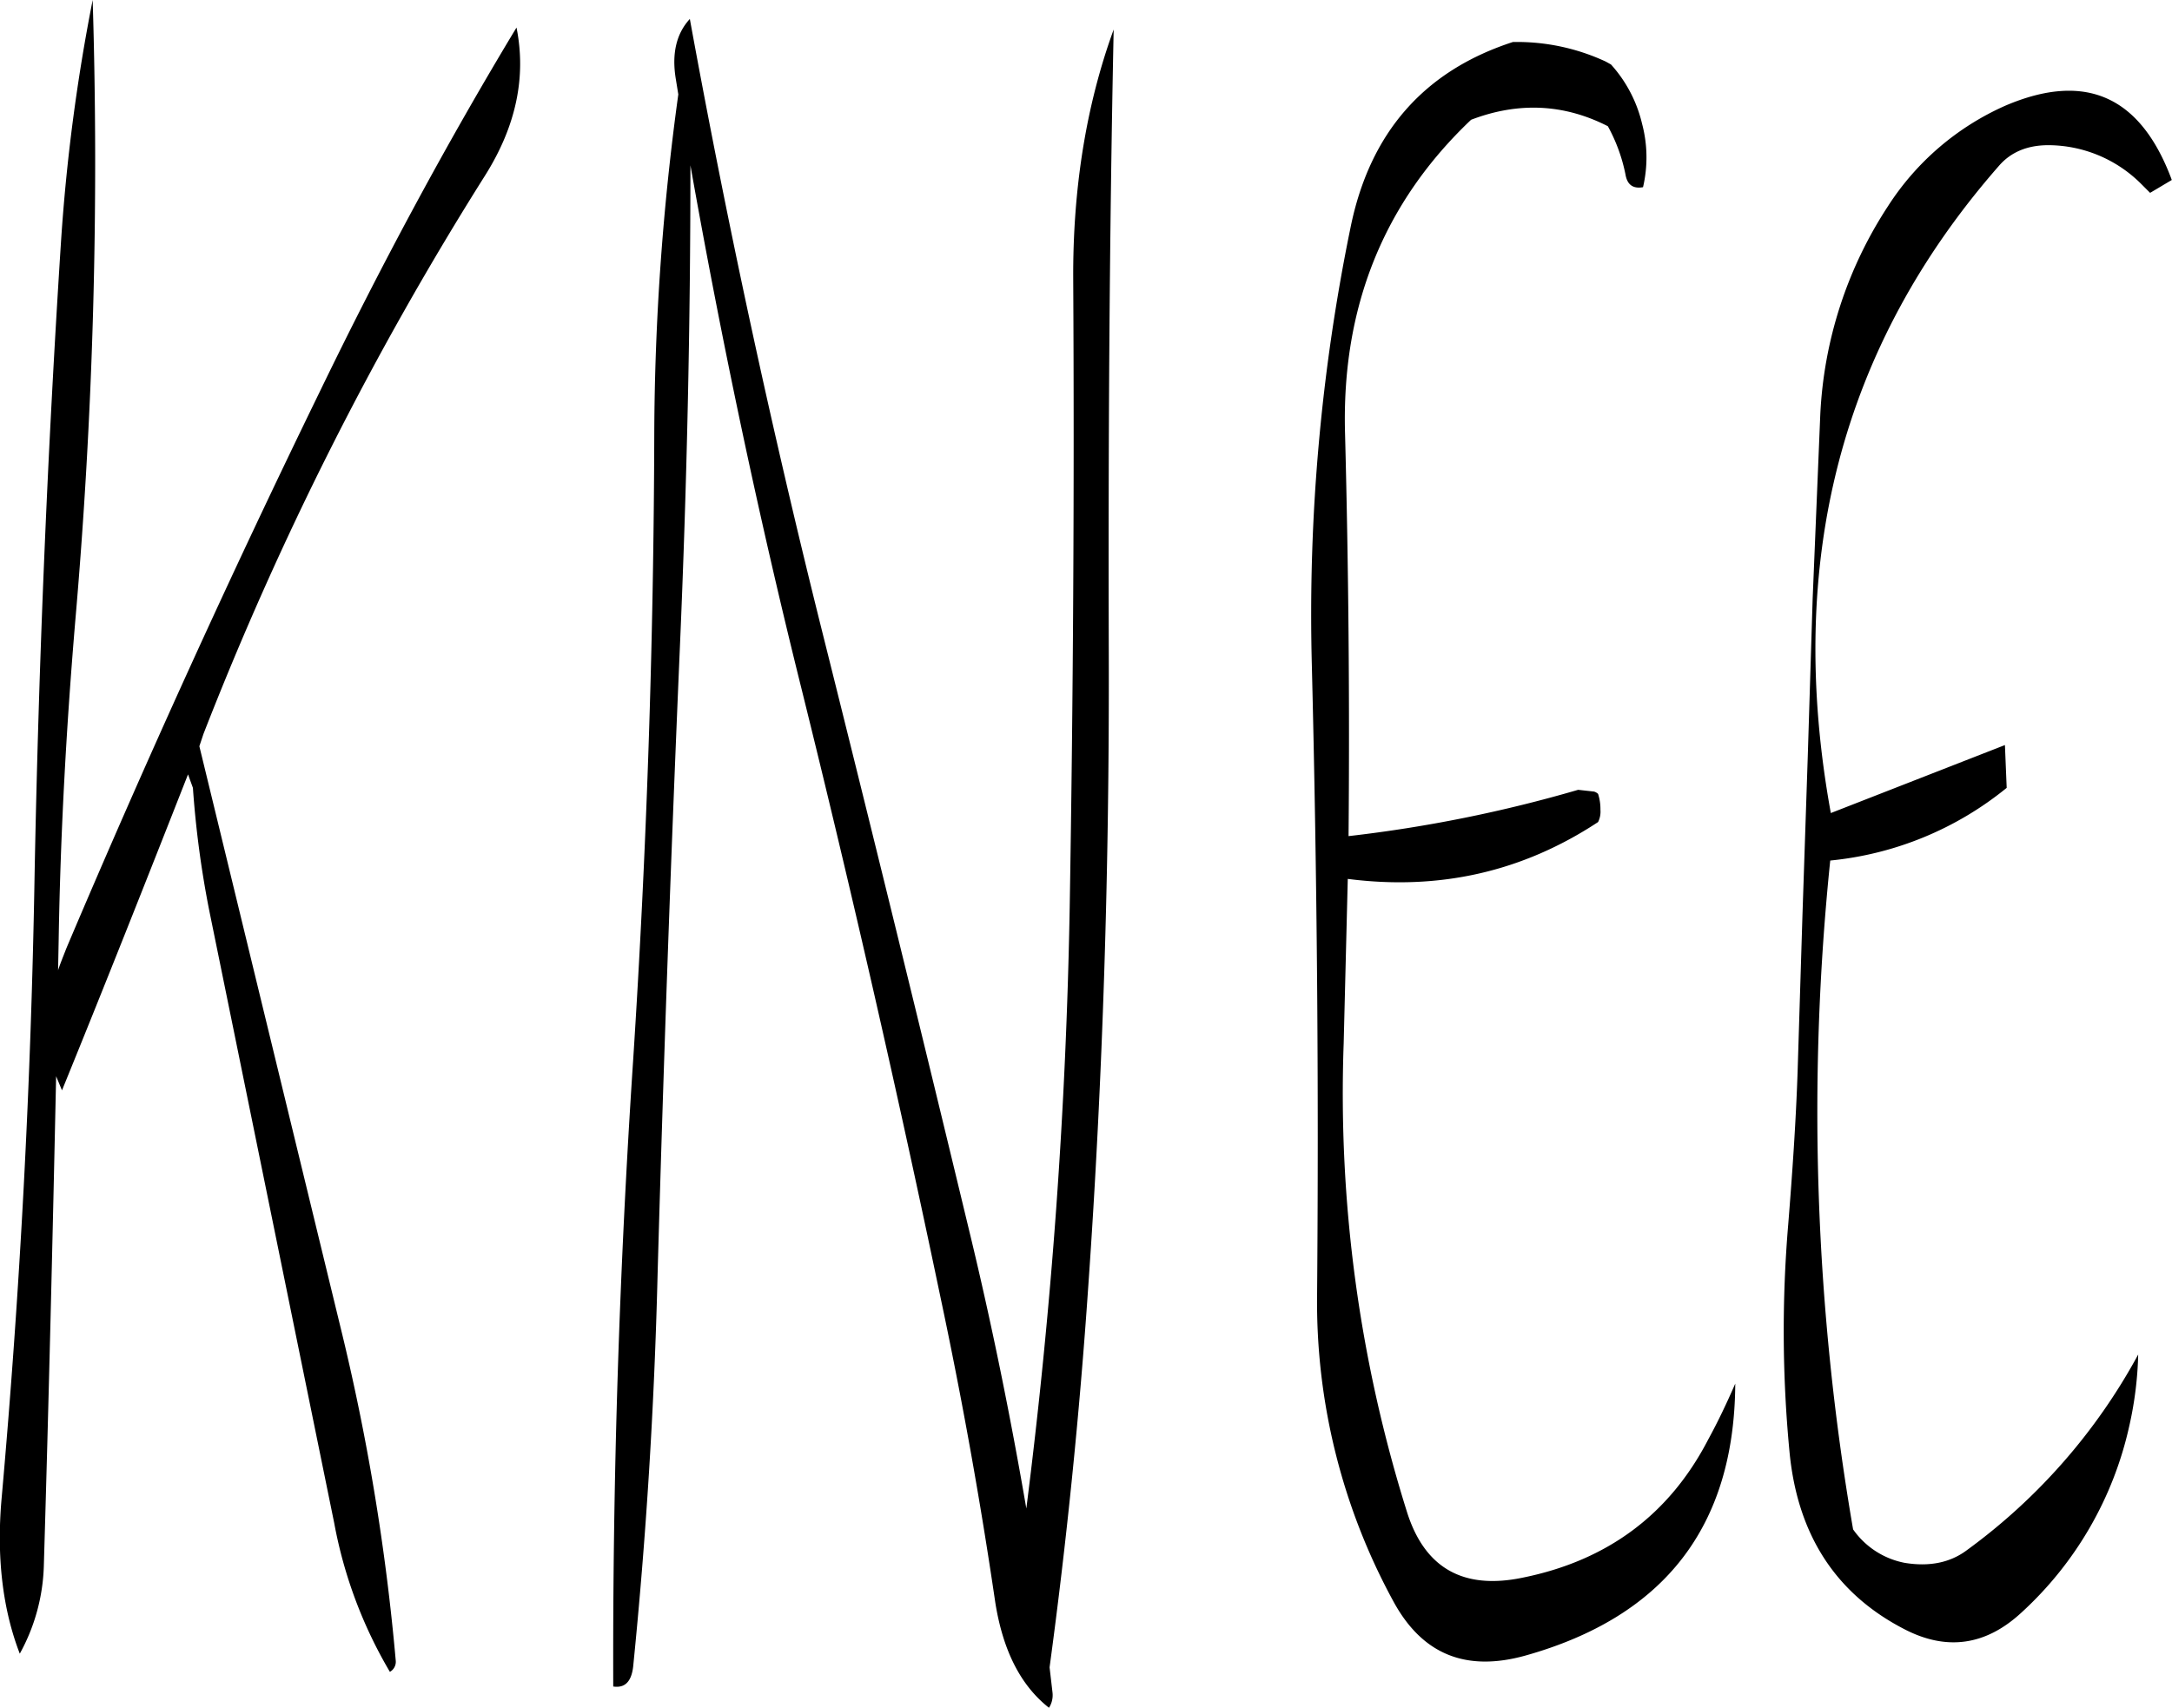 <svg id="Layer_1" data-name="Layer 1" xmlns="http://www.w3.org/2000/svg" viewBox="0 0 444.61 349.56"><defs><style>.cls-1{fill-rule:evenodd;}</style></defs><path class="cls-1" d="M170.4,111.72c-14.28,23.64-27.72,48.6-40.32,74.64q-27.54,56.52-51.84,113.88c-.6,1.56-1.2,3-1.68,4.44l.12-6.24c.36-21.72,1.56-43.32,3.36-64.8a1082.72,1082.72,0,0,0,3.6-127.56,385.06,385.06,0,0,0-6.48,49.44c-2.76,42.84-4.56,85.8-5.4,129.12Q70.68,349.08,65,412.8c-1.08,12.12.24,22.8,3.72,31.8a39.44,39.44,0,0,0,4.92-17.88c1-33.48,1.8-66.84,2.52-100.32l1.2,2.88c8.76-21.48,17.28-43,25.8-64.68l1,2.76a201.45,201.45,0,0,0,3.36,25.2l25.56,125.28a93,93,0,0,0,11.4,30.48,2.36,2.36,0,0,0,1.2-2.28,455.07,455.07,0,0,0-11.4-68.64l-28.8-118.56.84-2.52a670.35,670.35,0,0,1,57.6-114.24C170.28,132,172.44,121.92,170.4,111.72Zm33.12,13.68a520.27,520.27,0,0,0-4.92,69.48q-.18,64.26-4.32,128.16Q190,387.48,190.2,451.32c2.4.36,3.72-1,4.08-4.08q4-39.78,5-80.28,1.8-64.08,4.56-128.28Q206,188.82,206,139.92c6.36,35.88,13.92,71.76,22.8,107.4q15.3,61.74,28.32,124,6.66,31.32,11.28,62.76c1.56,9.84,5.16,17,11,21.6a4.83,4.83,0,0,0,.72-3.12l-.6-5.16q5.22-38.52,7.92-78c3-42.72,4.32-85.8,4.2-129.12-.12-43.56.12-86.28,1-128.16-5.64,15.48-8.4,32.64-8.28,51.36.24,42.6,0,85.44-.72,128.28a1134.49,1134.49,0,0,1-8.88,123.12c-3.24-18.84-7.08-37.8-11.64-56.64q-14.94-62.1-30.36-123.72-15.48-62.1-26.88-124.56-4.14,4.5-2.88,12.24ZM503,143.76l1.8,1.8,4.44-2.64c-6.36-17.16-17.64-22.2-34-15.24a55,55,0,0,0-24.12,20.64A85.15,85.15,0,0,0,437.28,191l-1.56,37.68-1,32.28-1.08,32.28-1,32.28c-.36,10.44-1.08,20.76-1.92,31.2a259.65,259.65,0,0,0,.24,46.32c1.56,17,9.36,29.28,23.64,36.6,8.64,4.44,16.56,3.24,23.76-3.36a73.14,73.14,0,0,0,22.2-38.4,73.94,73.94,0,0,0,1.8-14.52,120.63,120.63,0,0,1-35,40c-3.48,2.64-7.8,3.48-12.84,2.64A16.77,16.77,0,0,1,444,419.16a502.79,502.79,0,0,1-4.68-136.92,67.6,67.6,0,0,0,36.12-14.88l-.36-8.76-35.64,13.92Q425.4,195.3,473.88,140c2.4-2.76,5.76-4.2,10.08-4.2A27,27,0,0,1,503,143.76ZM400.8,131.4a27.49,27.49,0,0,0-6.36-12.12l-1.08-.6a43.06,43.06,0,0,0-19-4c-18.12,5.88-29.28,18.48-33.24,38a393.68,393.68,0,0,0-7.92,89.4q1.62,64.62,1.08,129a127.84,127.84,0,0,0,15.72,63c5.88,10.68,14.76,14.28,26.88,10.92,28.56-8,42.84-26.52,43-55.68-1.68,3.84-3.48,7.68-5.52,11.4-8,15.48-20.76,24.84-38,28.32-12.12,2.52-20-1.92-23.64-13.32a285.8,285.8,0,0,1-13-96l.84-33.72c18.72,2.4,35.76-1.44,51.24-11.64a4.74,4.74,0,0,0,.48-2.52,10.11,10.11,0,0,0-.48-3.24,1.93,1.93,0,0,0-.84-.48l-3.24-.36a281.72,281.72,0,0,1-47,9.48q.36-41.22-.72-82.44-1.08-38.7,25.8-64.2c9.72-3.72,19.08-3.24,28,1.32a34.51,34.51,0,0,1,3.6,9.84c.36,2.16,1.56,3,3.6,2.64A26.82,26.82,0,0,0,400.8,131.4Z" transform="translate(-64.67 -106.08)"/></svg>